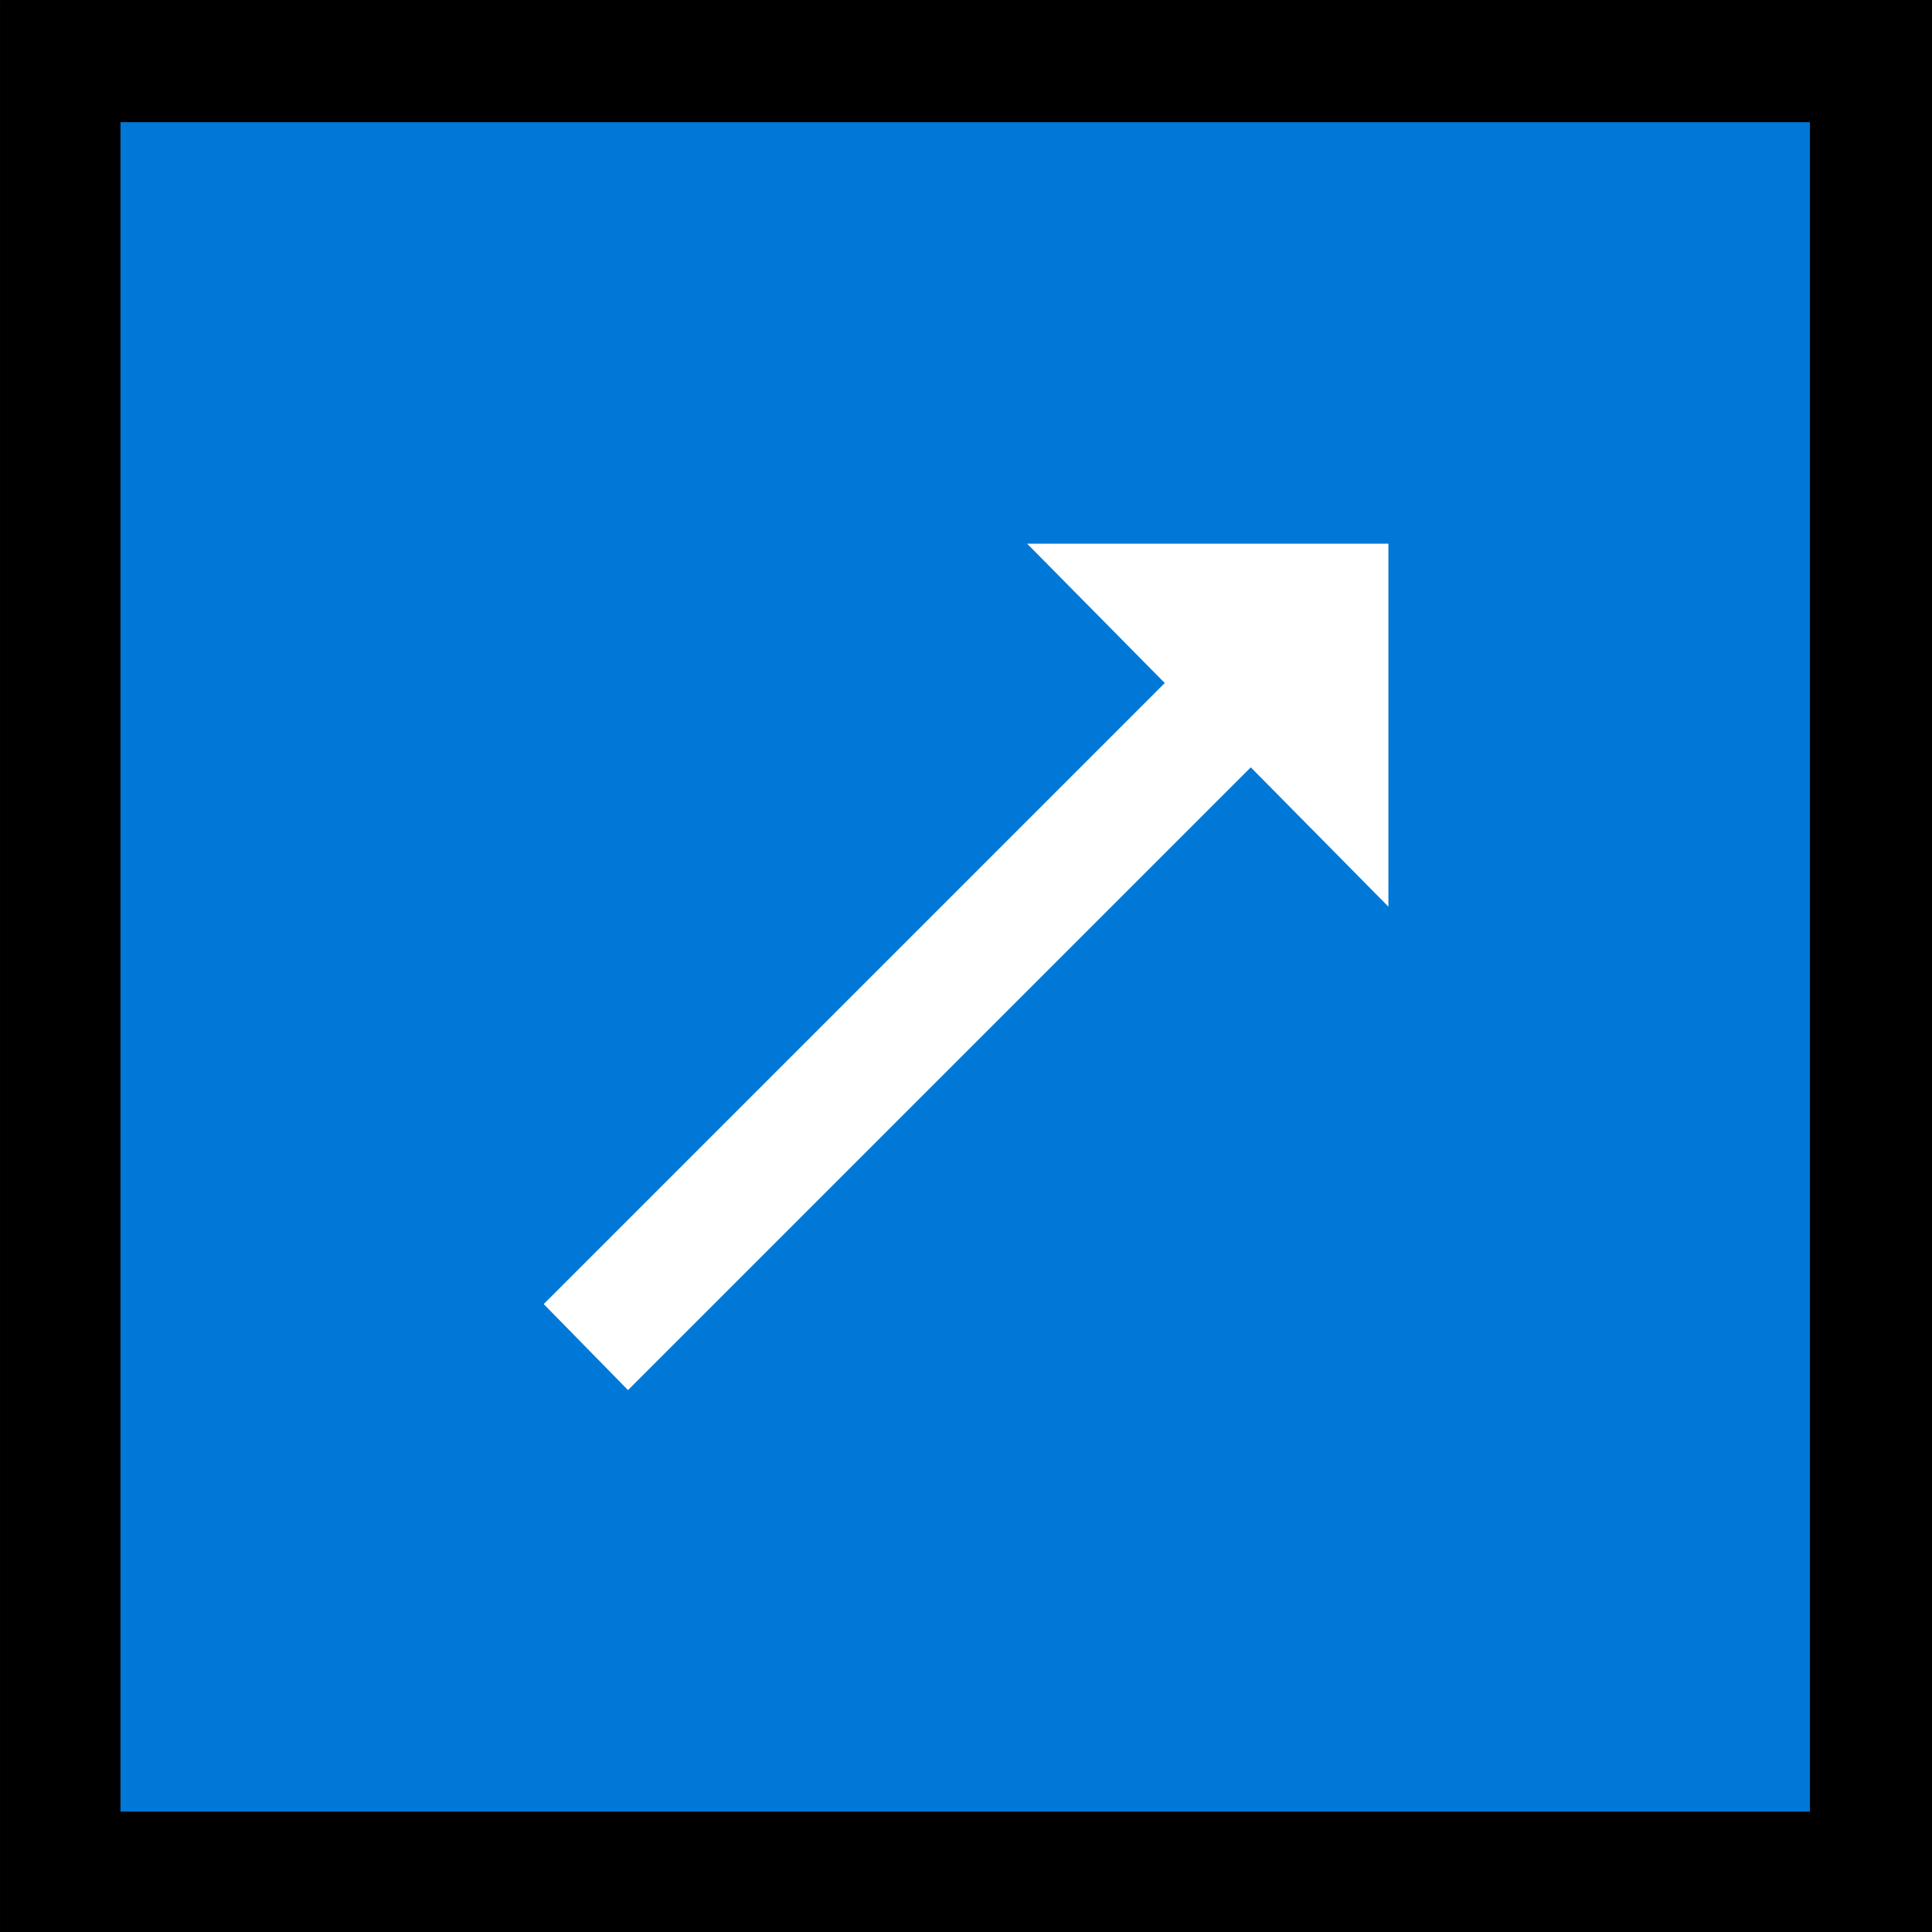 <?xml version="1.0" encoding="UTF-8" standalone="no"?>
<svg
   width="16.845"
   height="16.845"
   viewBox="0 0 16.845 16.845"
   version="1.1"
   xml:space="preserve"
   style="clip-rule:evenodd;fill-rule:evenodd;stroke-linejoin:round;stroke-miterlimit:2"
   id="svg20568"
   sodipodi:docname="emojis.svg"
   xmlns:inkscape="http://www.inkscape.org/namespaces/inkscape"
   xmlns:sodipodi="http://sodipodi.sourceforge.net/DTD/sodipodi-0.dtd"
   xmlns="http://www.w3.org/2000/svg"
   xmlns:svg="http://www.w3.org/2000/svg"><rect x="0" y="0" width="16.845" height="16.845" fill="#333333" stroke="none"/><defs
     id="defs20572" /><sodipodi:namedview
     id="namedview20570"
     pagecolor="#505050"
     bordercolor="#eeeeee"
     borderopacity="1"
     inkscape:pageshadow="0"
     inkscape:pageopacity="0"
     inkscape:pagecheckerboard="0" /><g
     transform="matrix(0.24,0,0,0.24,-95.596,-941.62)"
     id="g20566"><g
       transform="matrix(62.5,0,0,62.5,390.506,3980.48)"
       id="g18536"><rect
         x="0.125"
         y="-0.913"
         width="1.123"
         height="1.123"
         style="fill-rule:nonzero"
         id="rect18530" /><rect
         x="0.195"
         y="-0.842"
         width="0.982"
         height="0.982"
         style="fill:#0078d7;fill-rule:nonzero"
         id="rect18532" /><path
         d="m 0.932,-0.597 v 0.211 L 0.852,-0.467 C 0.731,-0.346 0.611,-0.226 0.49,-0.105 l -0.049,-0.05 0.361,-0.361 -0.08,-0.081 z"
         style="fill:#ffffff;fill-rule:nonzero"
         id="path18534" /></g></g></svg>
